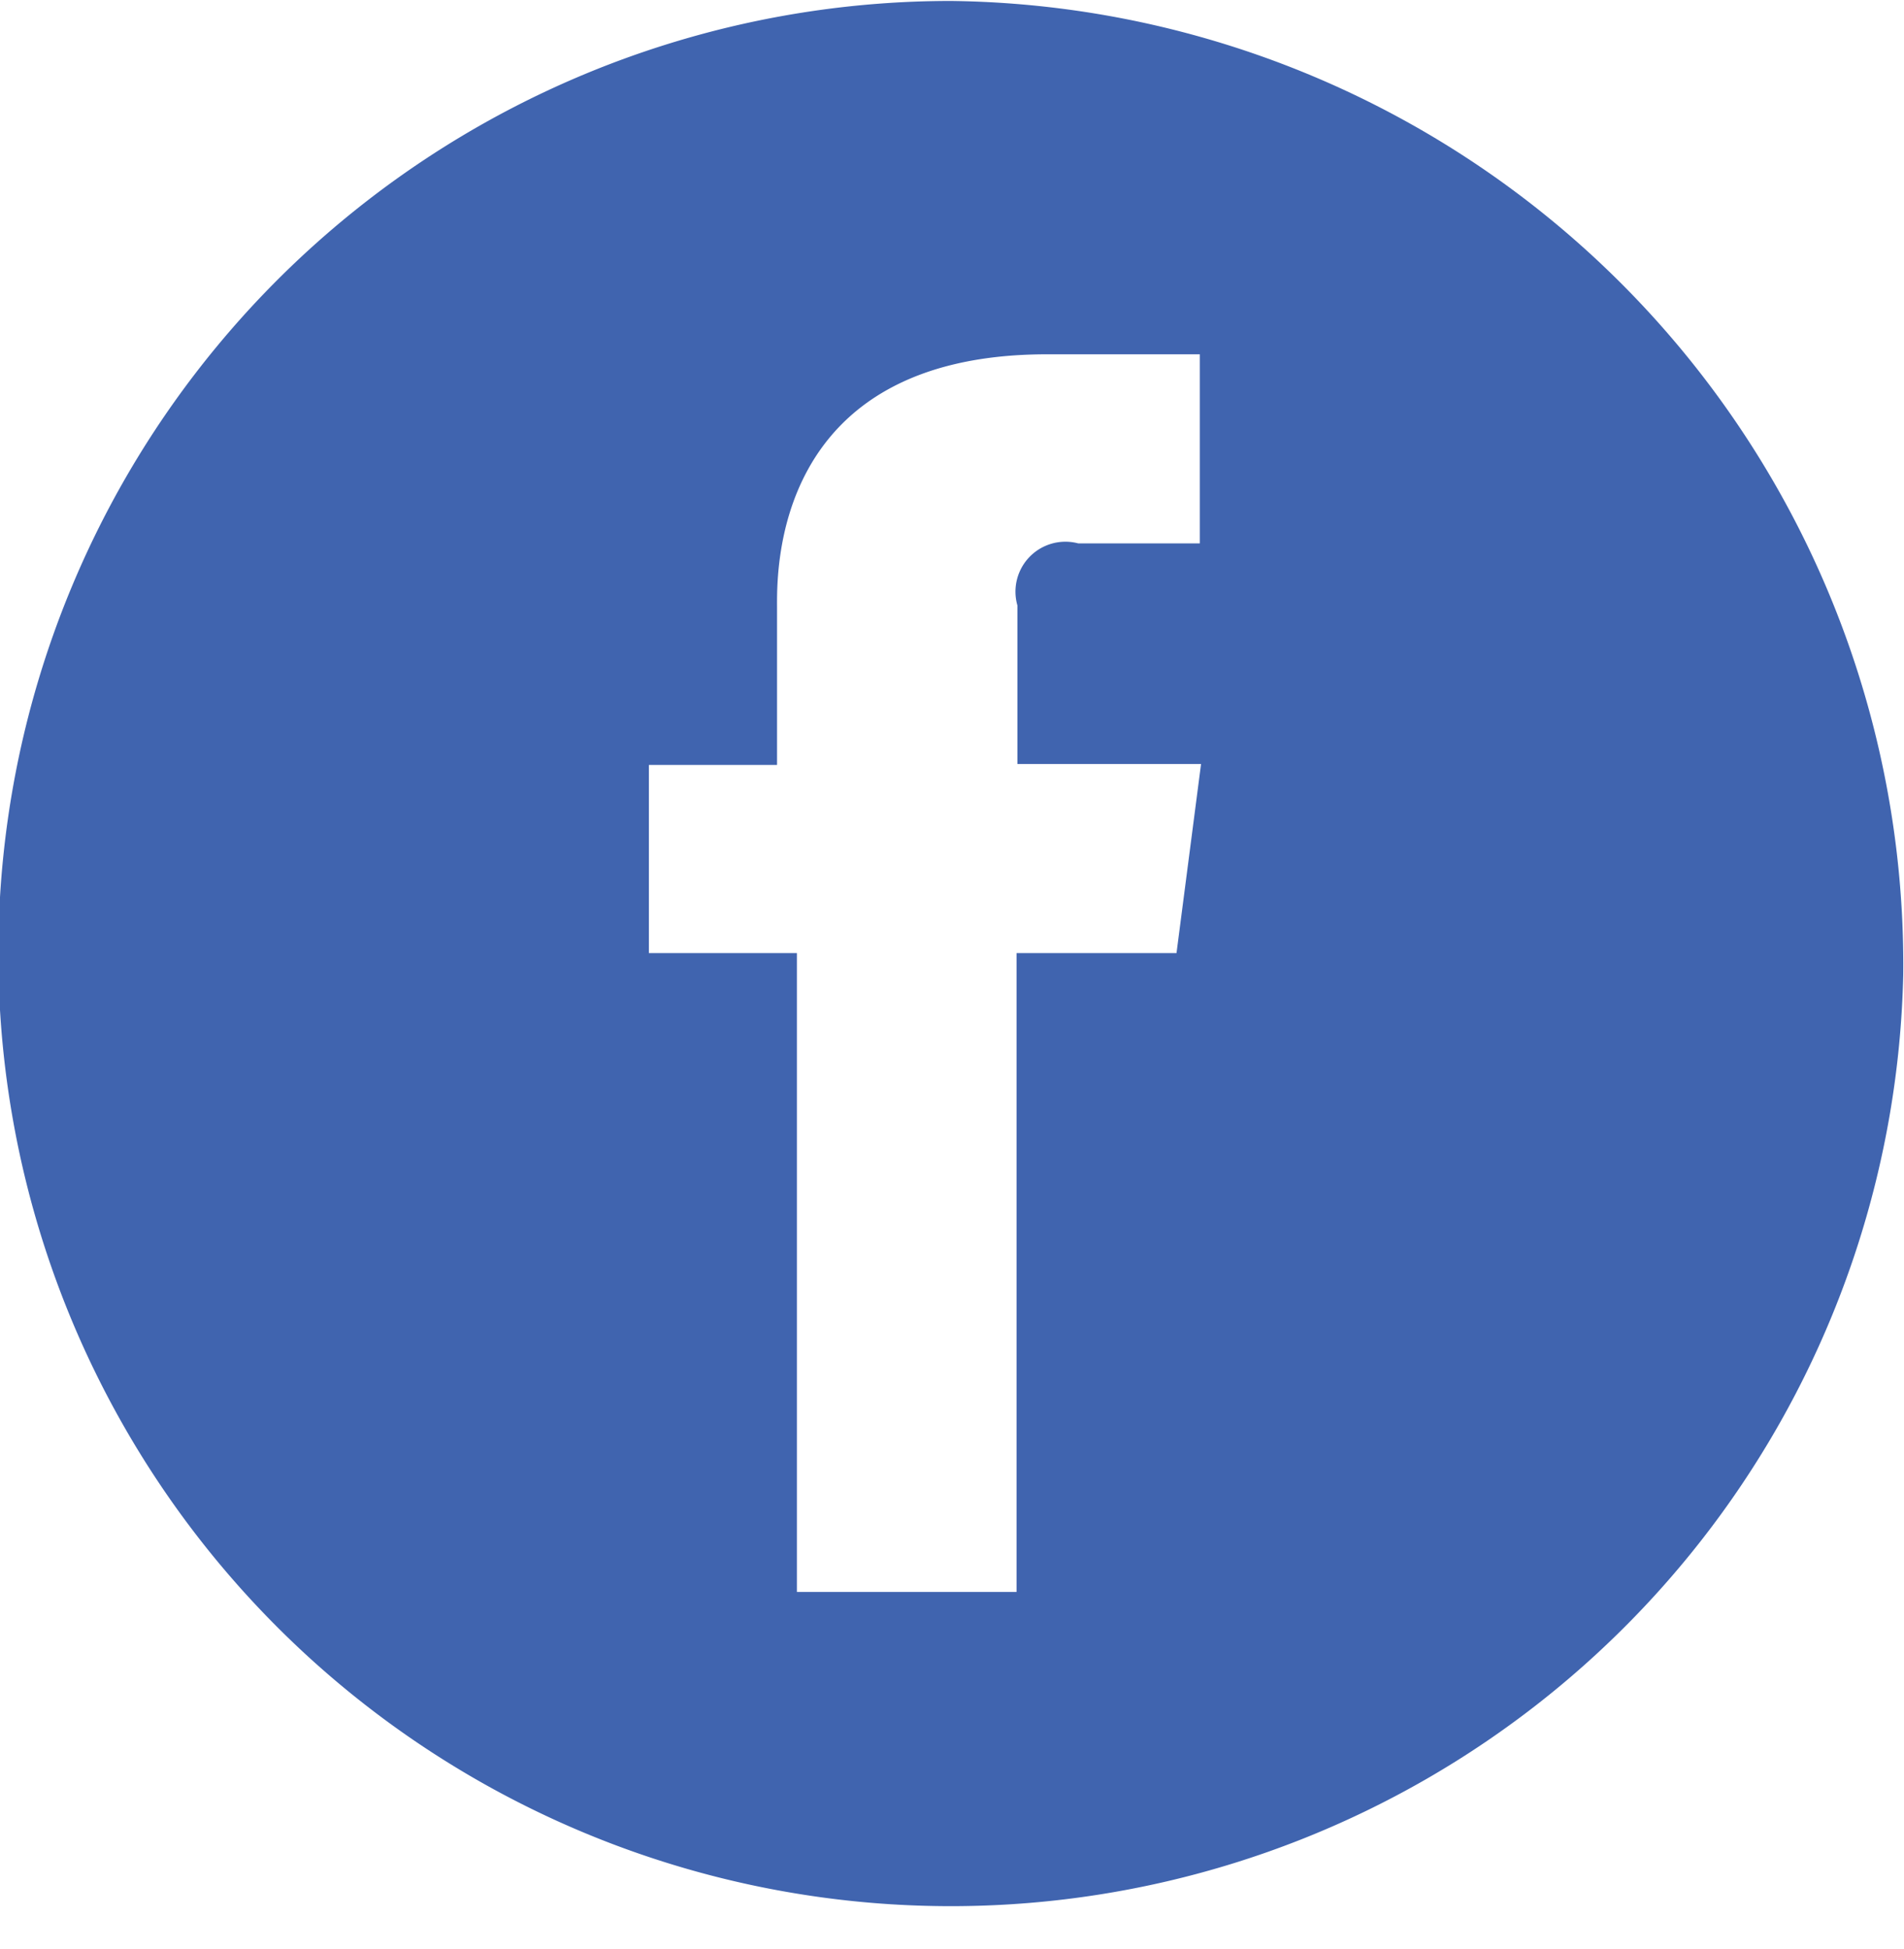 <svg xmlns="http://www.w3.org/2000/svg" width="19.938" height="20.41" viewBox="0 0 19.938 20.41">
<defs>
    <style>
      .cls-1 {
        fill: #4064af;
        fill-rule: evenodd;
      }
    </style>
  </defs>
  <path id="Facebook" class="cls-1" d="M697.961,1187.77a9.975,9.975,0,1,1-9.973-10.2A10.093,10.093,0,0,1,697.961,1187.77Zm-7.361-4.52h-1.278a0.523,0.523,0,0,0-.637.65v1.66h1.923l-0.257,1.98h-1.675v6.69h-2.3v-6.69h-1.55v-1.97h1.342v-1.64c0-.35-0.068-2.66,2.827-2.66h1.6v1.98Z" transform="translate(-678.031 -1177.56)"/>
</svg>
